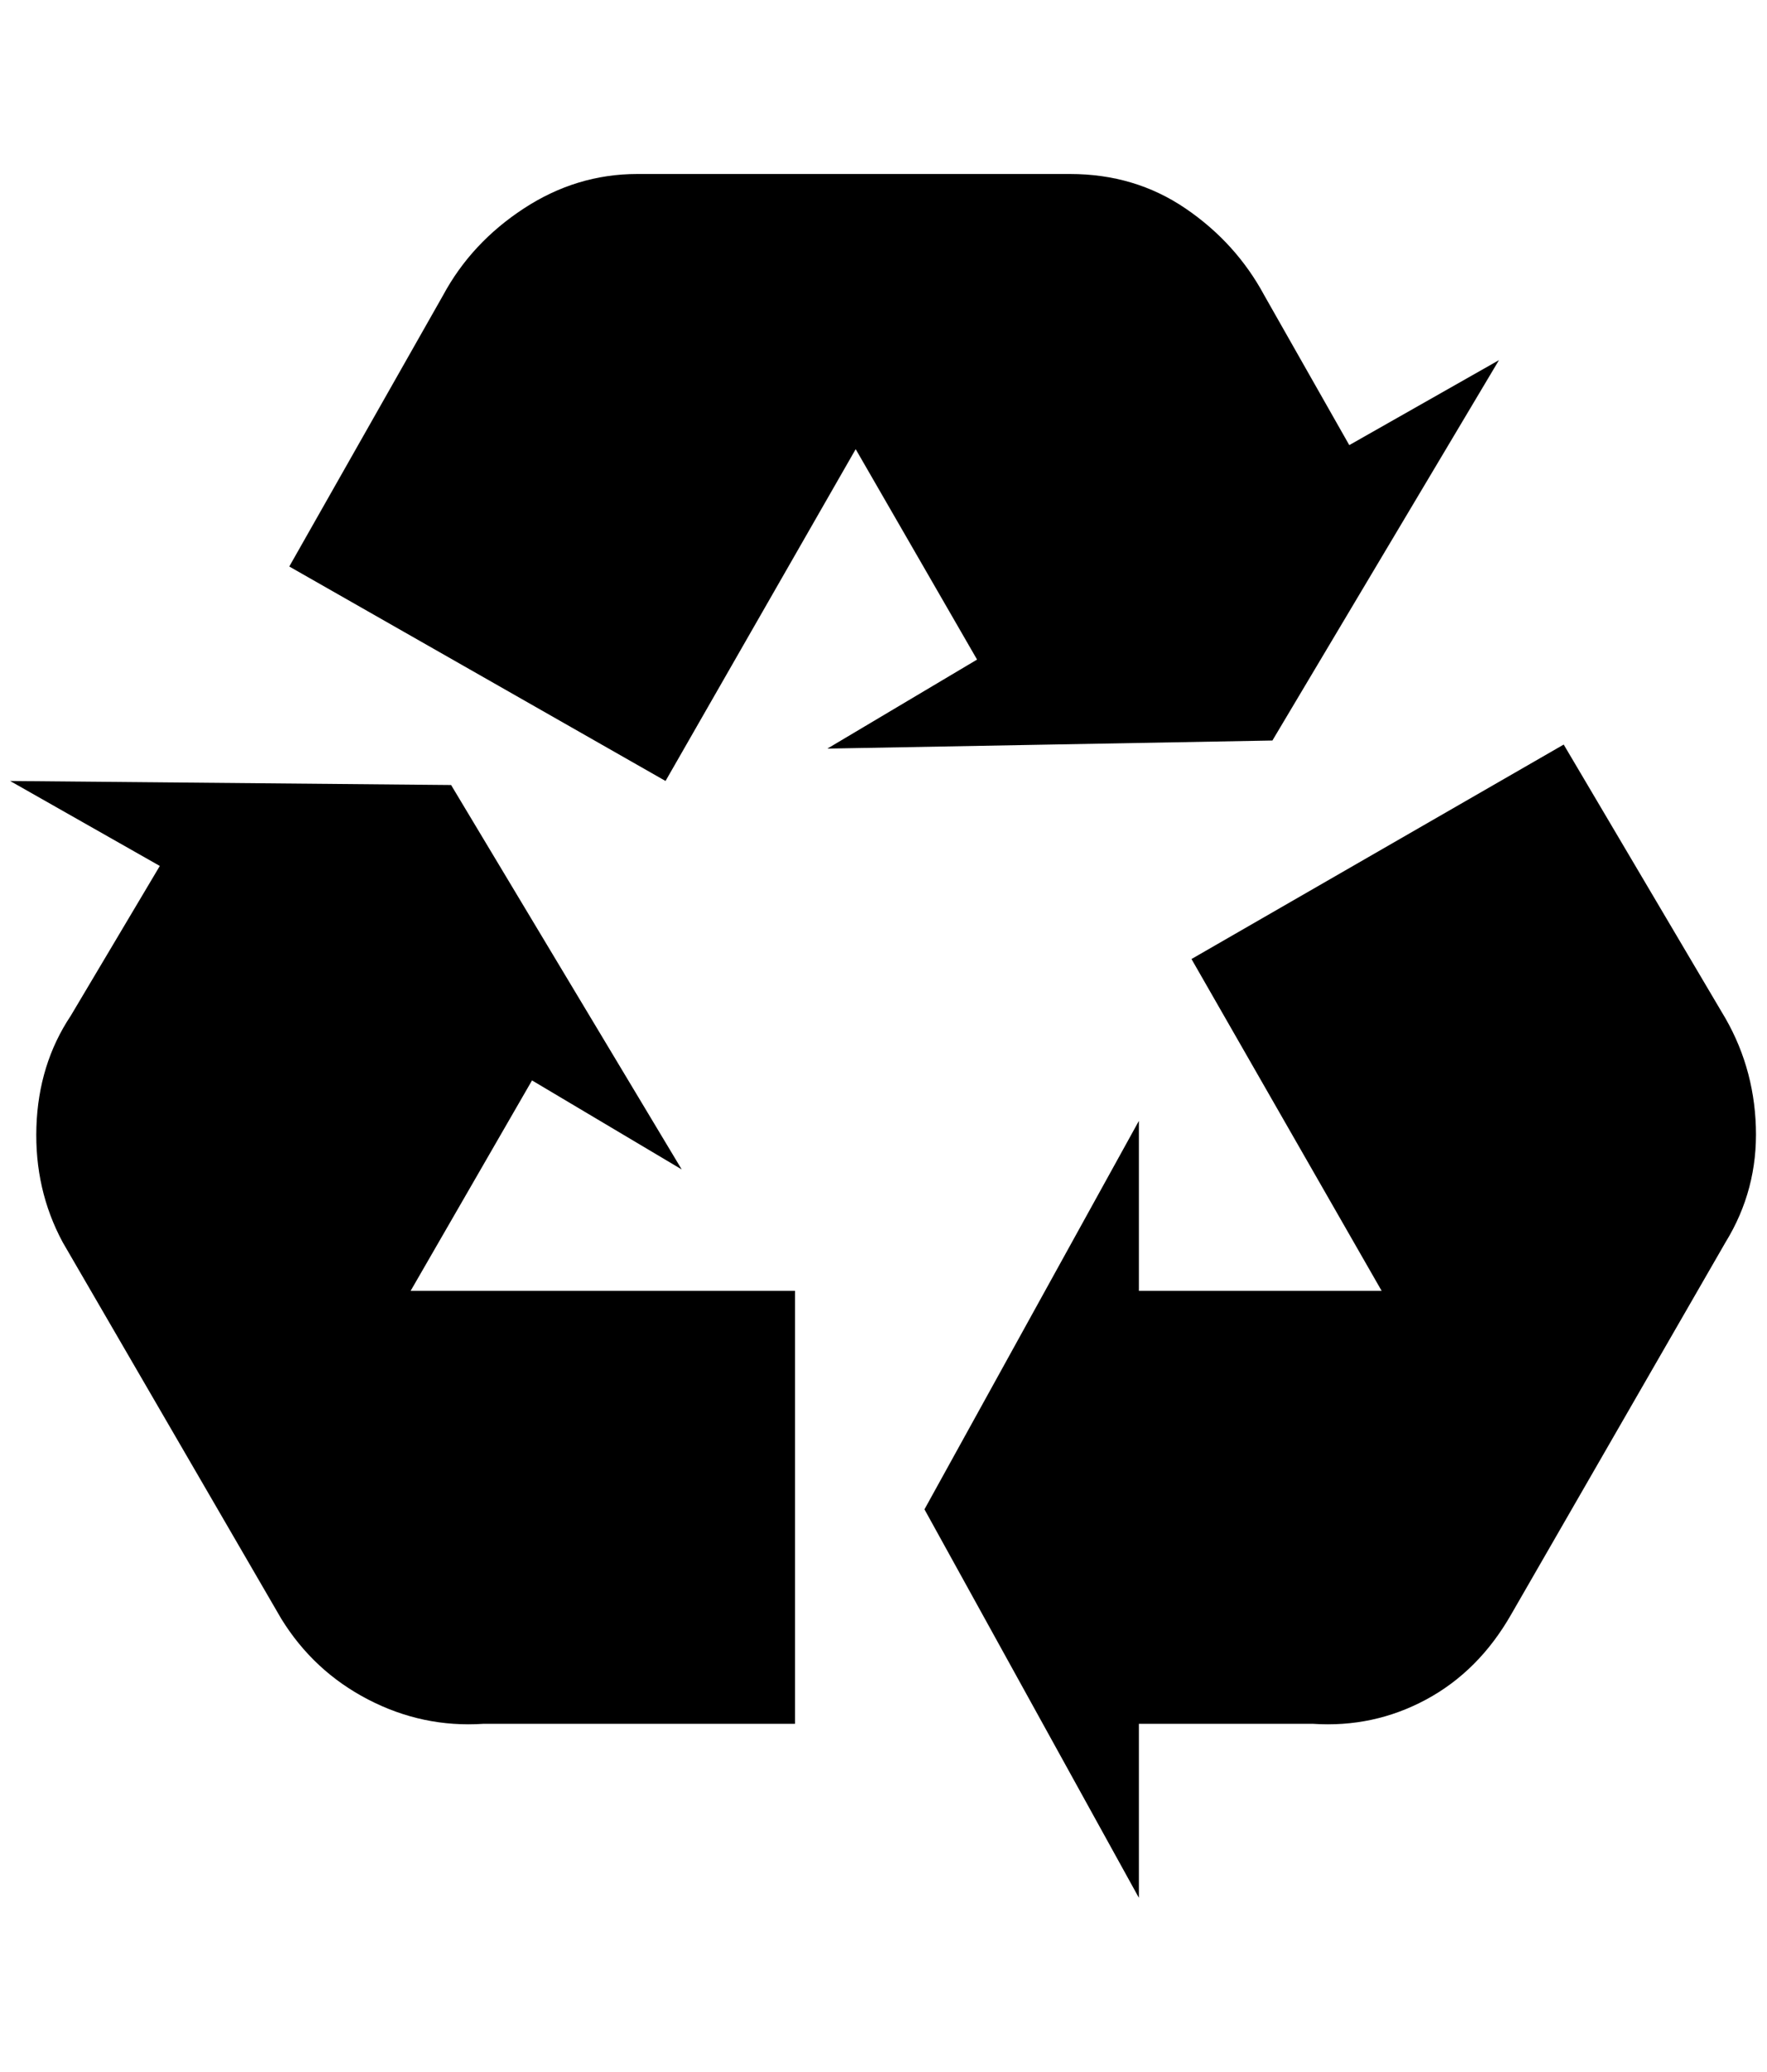 <?xml version="1.0" standalone="no"?>
<!DOCTYPE svg PUBLIC "-//W3C//DTD SVG 1.1//EN" "http://www.w3.org/Graphics/SVG/1.1/DTD/svg11.dtd" >
<svg xmlns="http://www.w3.org/2000/svg" xmlns:xlink="http://www.w3.org/1999/xlink" version="1.1" viewBox="-10 0 1747 2048">
   <path fill="currentColor"
d="M1696 1228l-212 368q-32 56 -84 84t-112 24h-172v172l-212 -384l212 -384v168h240l-188 -328l368 -212l156 264q32 52 34 114t-30 114zM620 172h428q64 0 114 34t78 86l84 148l148 -84l-224 376l-440 8l148 -88l-120 -208l-188 328l-372 -212l152 -268q28 -52 80 -86
t112 -34zM268 1600l-216 -372q-28 -52 -26 -114t34 -110l88 -148l-148 -84l436 4l228 380l-148 -88l-120 208h380v428h-308q-60 4 -114 -24t-86 -80z" />
</svg>
